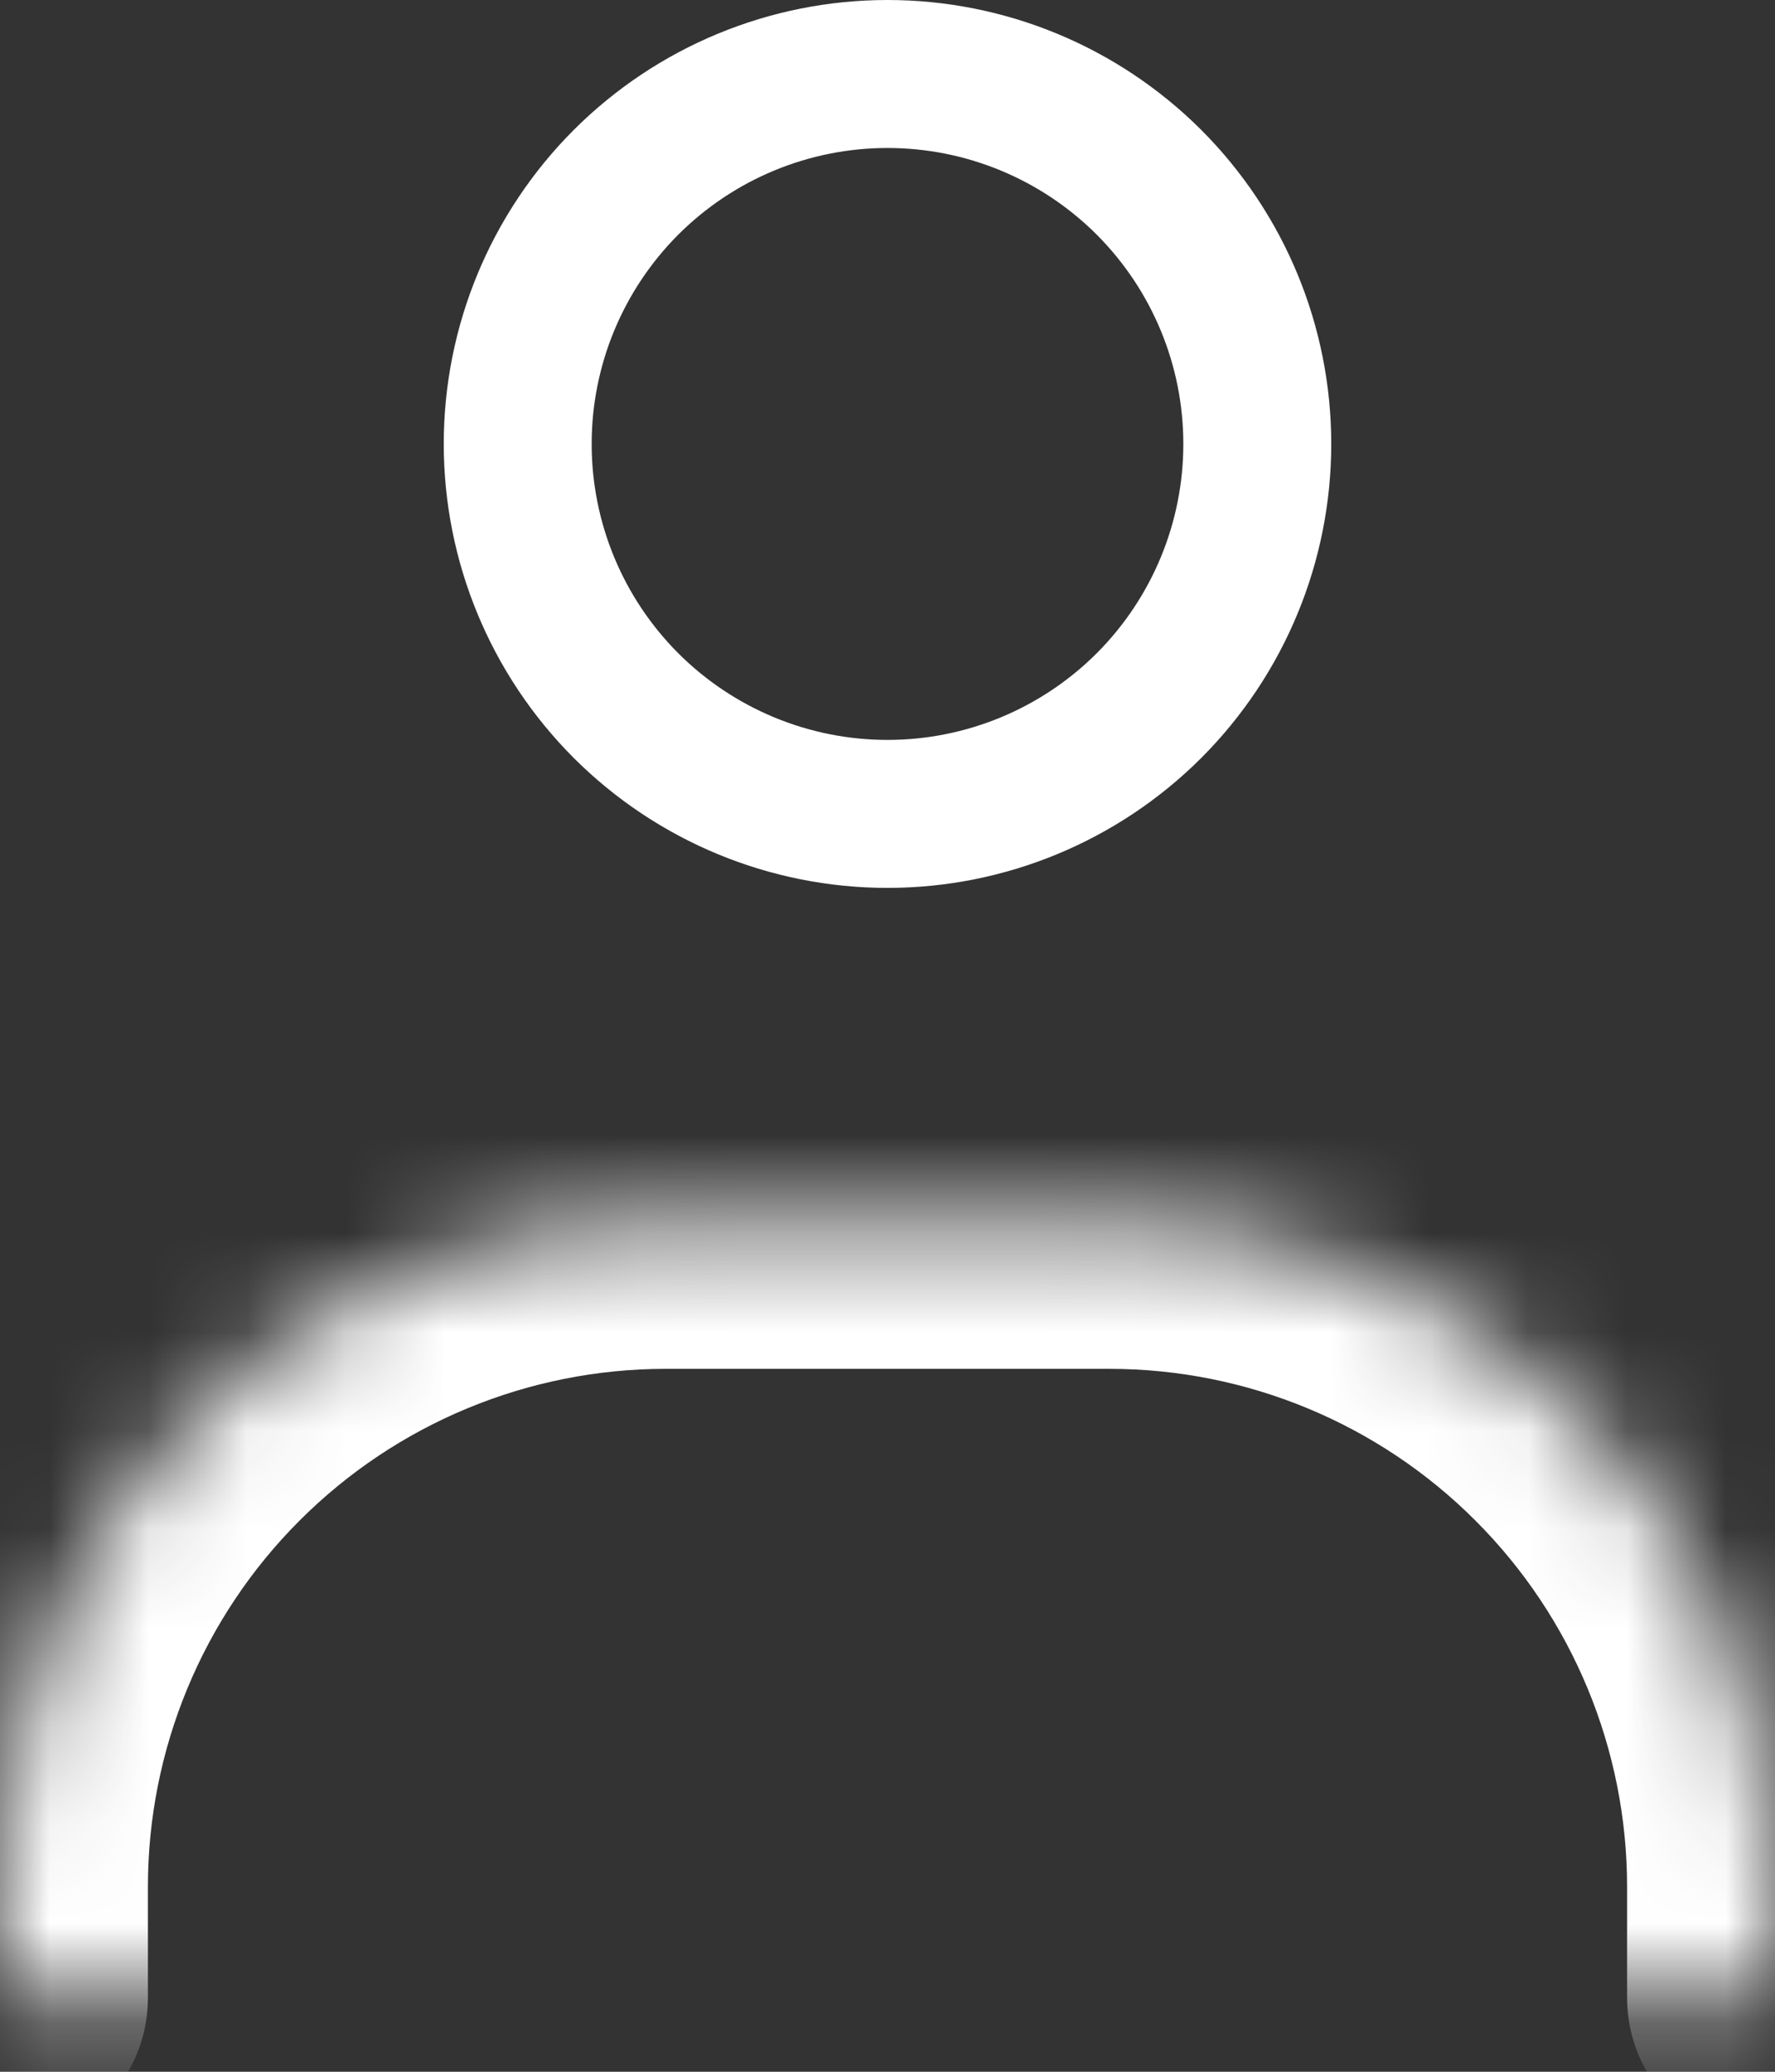 <svg width="18" height="21" viewBox="0 0 18 21" fill="none" xmlns="http://www.w3.org/2000/svg">
<rect x="0" y="0" width="18" height="21" fill="#333333" stroke="none"/>
<path d="M9 8.25C8.005 8.25 7.052 7.855 6.348 7.152C5.645 6.448 5.25 5.495 5.25 4.5C5.25 3.505 5.645 2.552 6.348 1.848C7.052 1.145 8.005 0.75 9 0.75C9.995 0.75 10.948 1.145 11.652 1.848C12.355 2.552 12.75 3.505 12.75 4.5C12.75 5.495 12.355 6.448 11.652 7.152C10.948 7.855 9.995 8.25 9 8.25Z" stroke="white" stroke-width="1.5" stroke-linecap="round"/>
<mask id="path-2-inside-1_703_1916" fill="white">
<path d="M0 20.25V19.125C0 17.335 0.711 15.618 1.977 14.352C3.243 13.086 4.96 12.375 6.75 12.375H11.25C13.04 12.375 14.757 13.086 16.023 14.352C17.289 15.618 18 17.335 18 19.125V20.25"/>
</mask>
<path d="M-1.5 20.25C-1.5 21.078 -0.828 21.75 0 21.75C0.828 21.75 1.5 21.078 1.5 20.25H-1.5ZM0 19.125H-1.5H0ZM6.75 12.375V10.875V12.375ZM16.5 20.25C16.5 21.078 17.172 21.75 18 21.75C18.828 21.75 19.5 21.078 19.5 20.25H16.5ZM1.5 20.25V19.125H-1.5V20.25H1.5ZM1.5 19.125C1.5 17.733 2.053 16.397 3.038 15.413L0.916 13.291C-0.631 14.838 -1.5 16.937 -1.5 19.125H1.5ZM3.038 15.413C4.022 14.428 5.358 13.875 6.75 13.875V10.875C4.562 10.875 2.464 11.744 0.916 13.291L3.038 15.413ZM6.75 13.875H11.25V10.875H6.75V13.875ZM11.25 13.875C12.642 13.875 13.978 14.428 14.962 15.413L17.084 13.291C15.537 11.744 13.438 10.875 11.25 10.875V13.875ZM14.962 15.413C15.947 16.397 16.5 17.733 16.5 19.125H19.5C19.5 16.937 18.631 14.838 17.084 13.291L14.962 15.413ZM16.5 19.125V20.25H19.5V19.125H16.5Z" fill="white" mask="url(#path-2-inside-1_703_1916)"/>
</svg>
